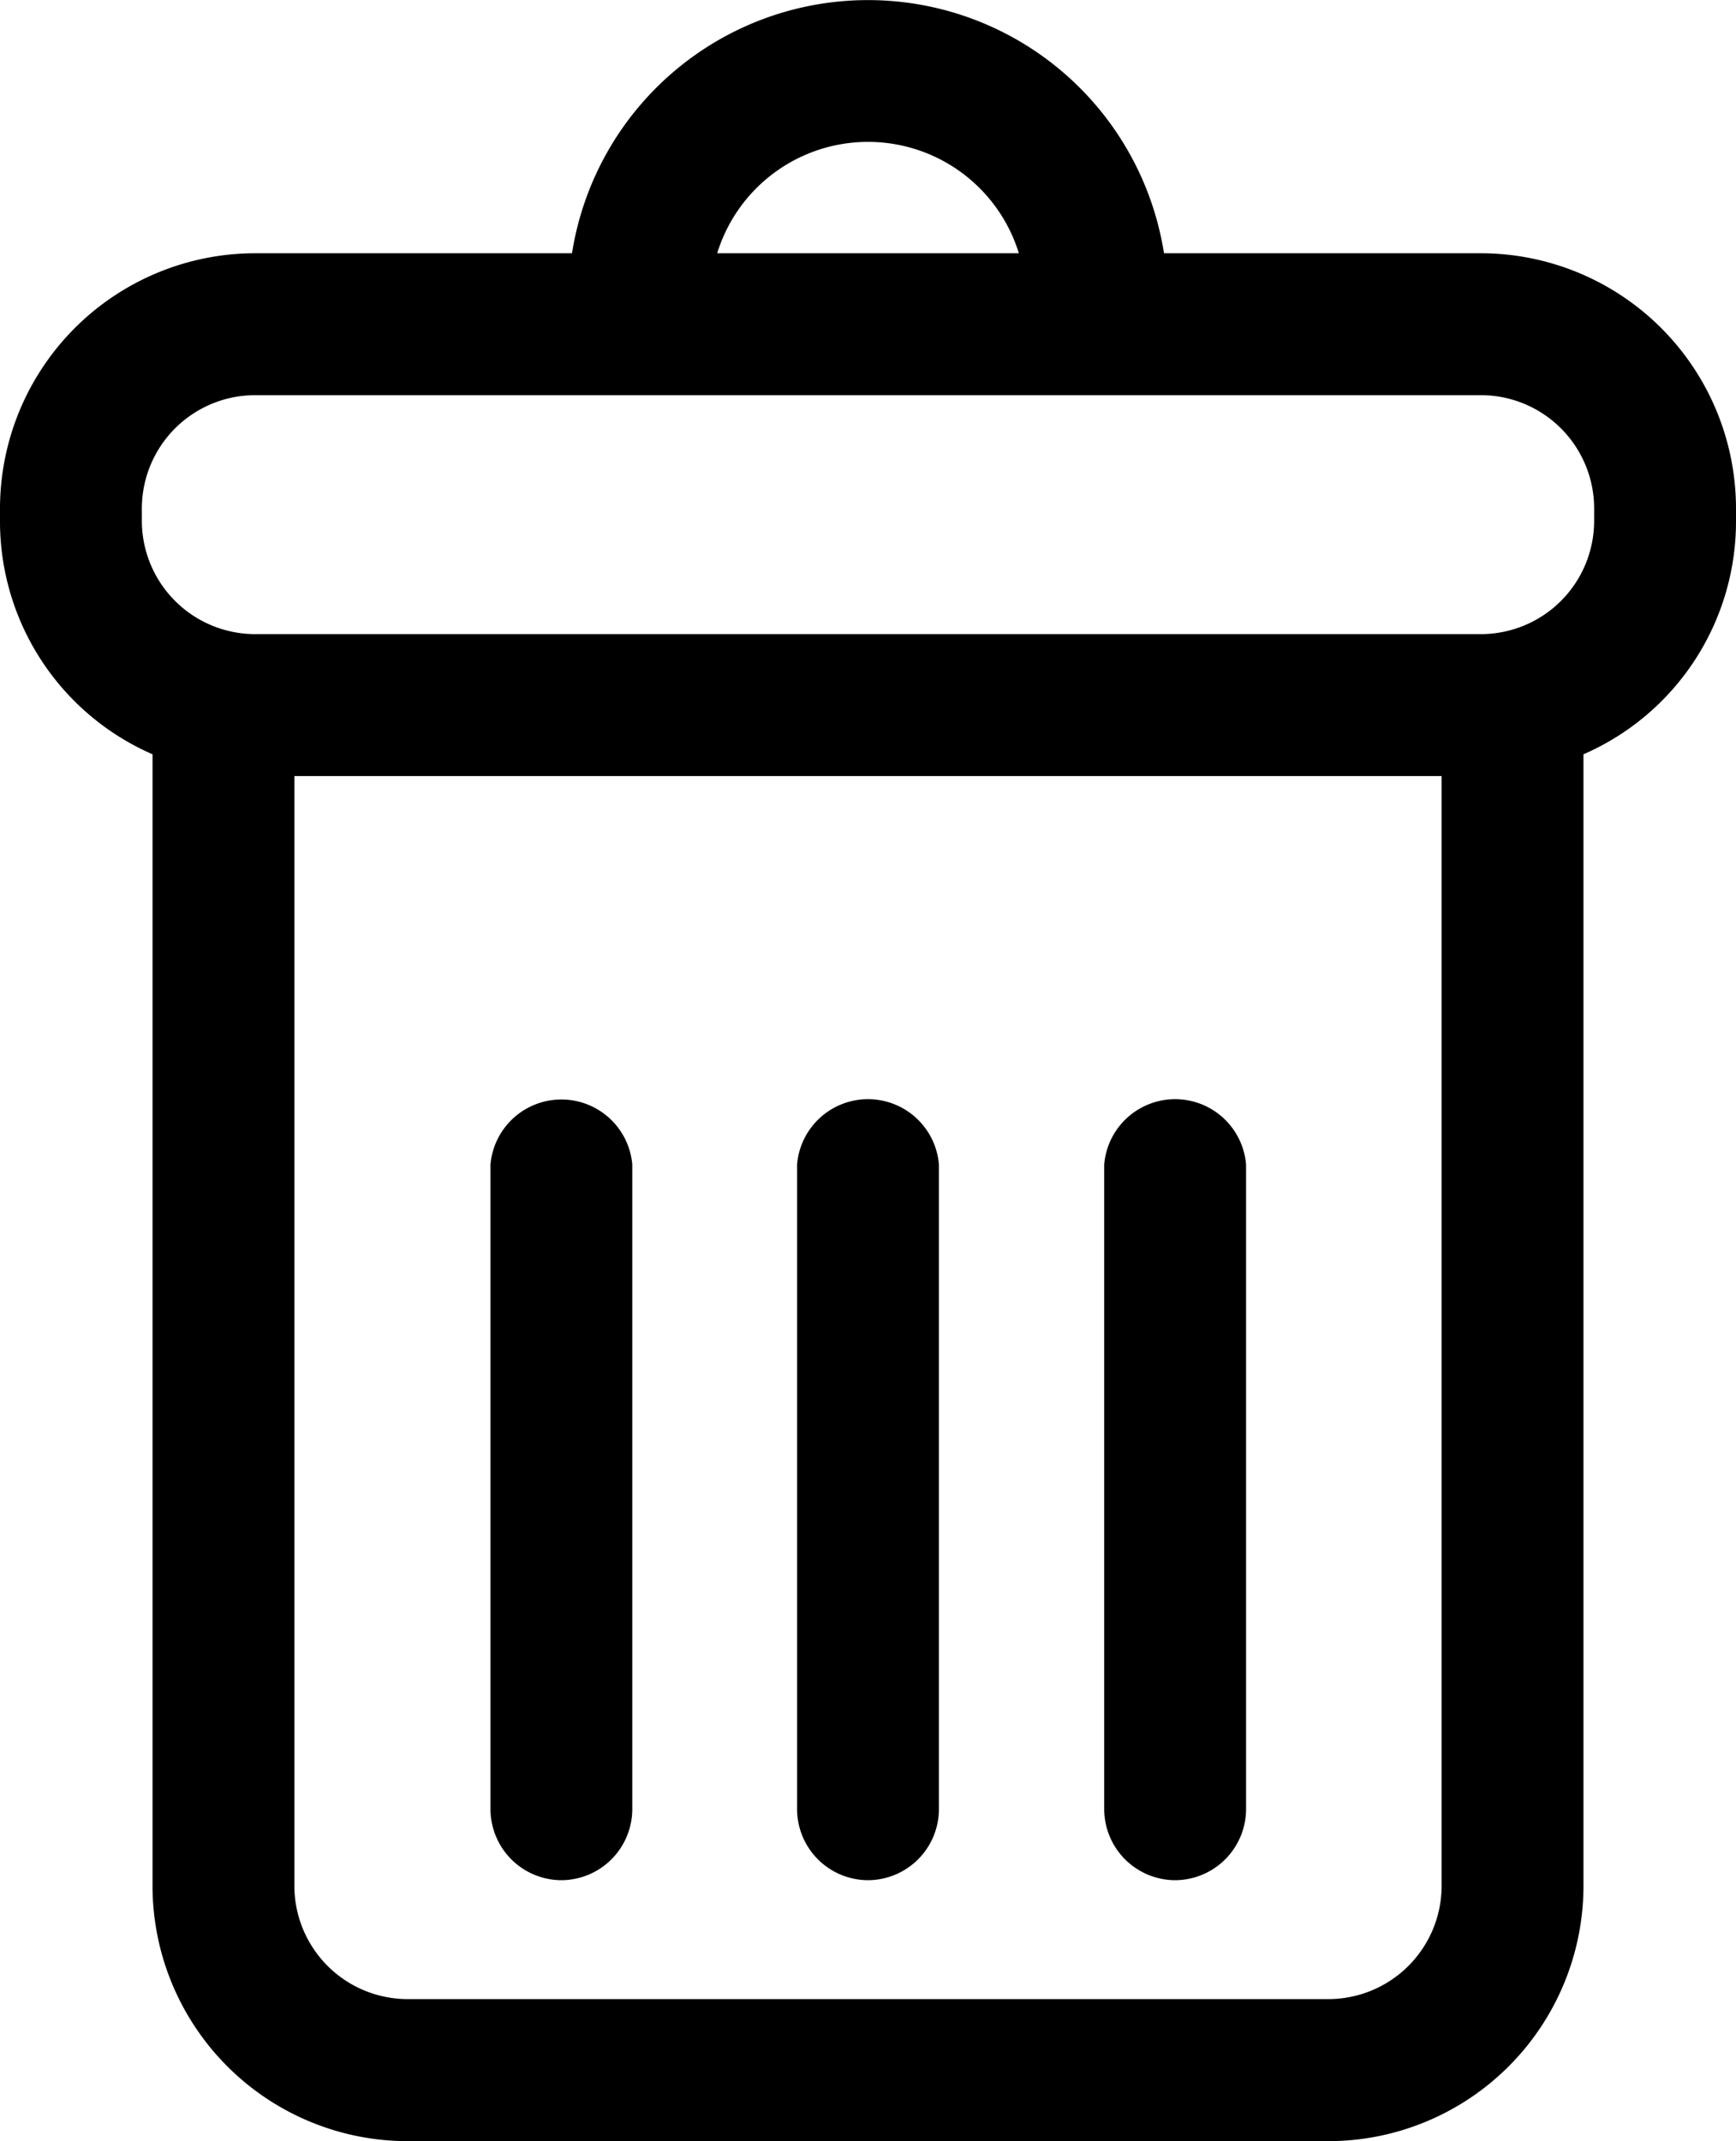 <svg xmlns="http://www.w3.org/2000/svg" viewBox="0 0 317.09 390.94"><g data-name="plan-garbage 2"><path d="M270.5 46.24h-57.89a54.73 54.73 0 0 0-108.13 0H46.59A46.64 46.64 0 0 0 0 92.83v2.26a46.37 46.37 0 0 0 27.86 42.63v206.63a46.64 46.64 0 0 0 46.59 46.59h168.19a46.64 46.64 0 0 0 46.59-46.59V137.72a46.35 46.35 0 0 0 27.86-42.62v-2.27a46.64 46.64 0 0 0-46.59-46.59zm-7.18 95.45v202.66A20.7 20.7 0 0 1 242.64 365H74.45a20.7 20.7 0 0 1-20.68-20.68V141.69zM131 46.24a28.83 28.83 0 0 1 55.1 0zM25.91 92.83a20.71 20.71 0 0 1 20.68-20.68H270.5a20.7 20.7 0 0 1 20.68 20.68v2.26a20.7 20.7 0 0 1-20.68 20.69H46.59a20.71 20.71 0 0 1-20.68-20.69z"/><path d="M102.49 343.29a13 13 0 0 0 13-13V212.61a13 13 0 0 0-25.9 0v117.73a13 13 0 0 0 12.9 12.95zm56.06 0a13 13 0 0 0 12.95-13V212.61a13 13 0 0 0-25.91 0v117.73a13 13 0 0 0 12.96 12.95zm56.05 0a13 13 0 0 0 13-13V212.61a13 13 0 0 0-25.91 0v117.73a13 13 0 0 0 12.91 12.95z"/></g></svg>